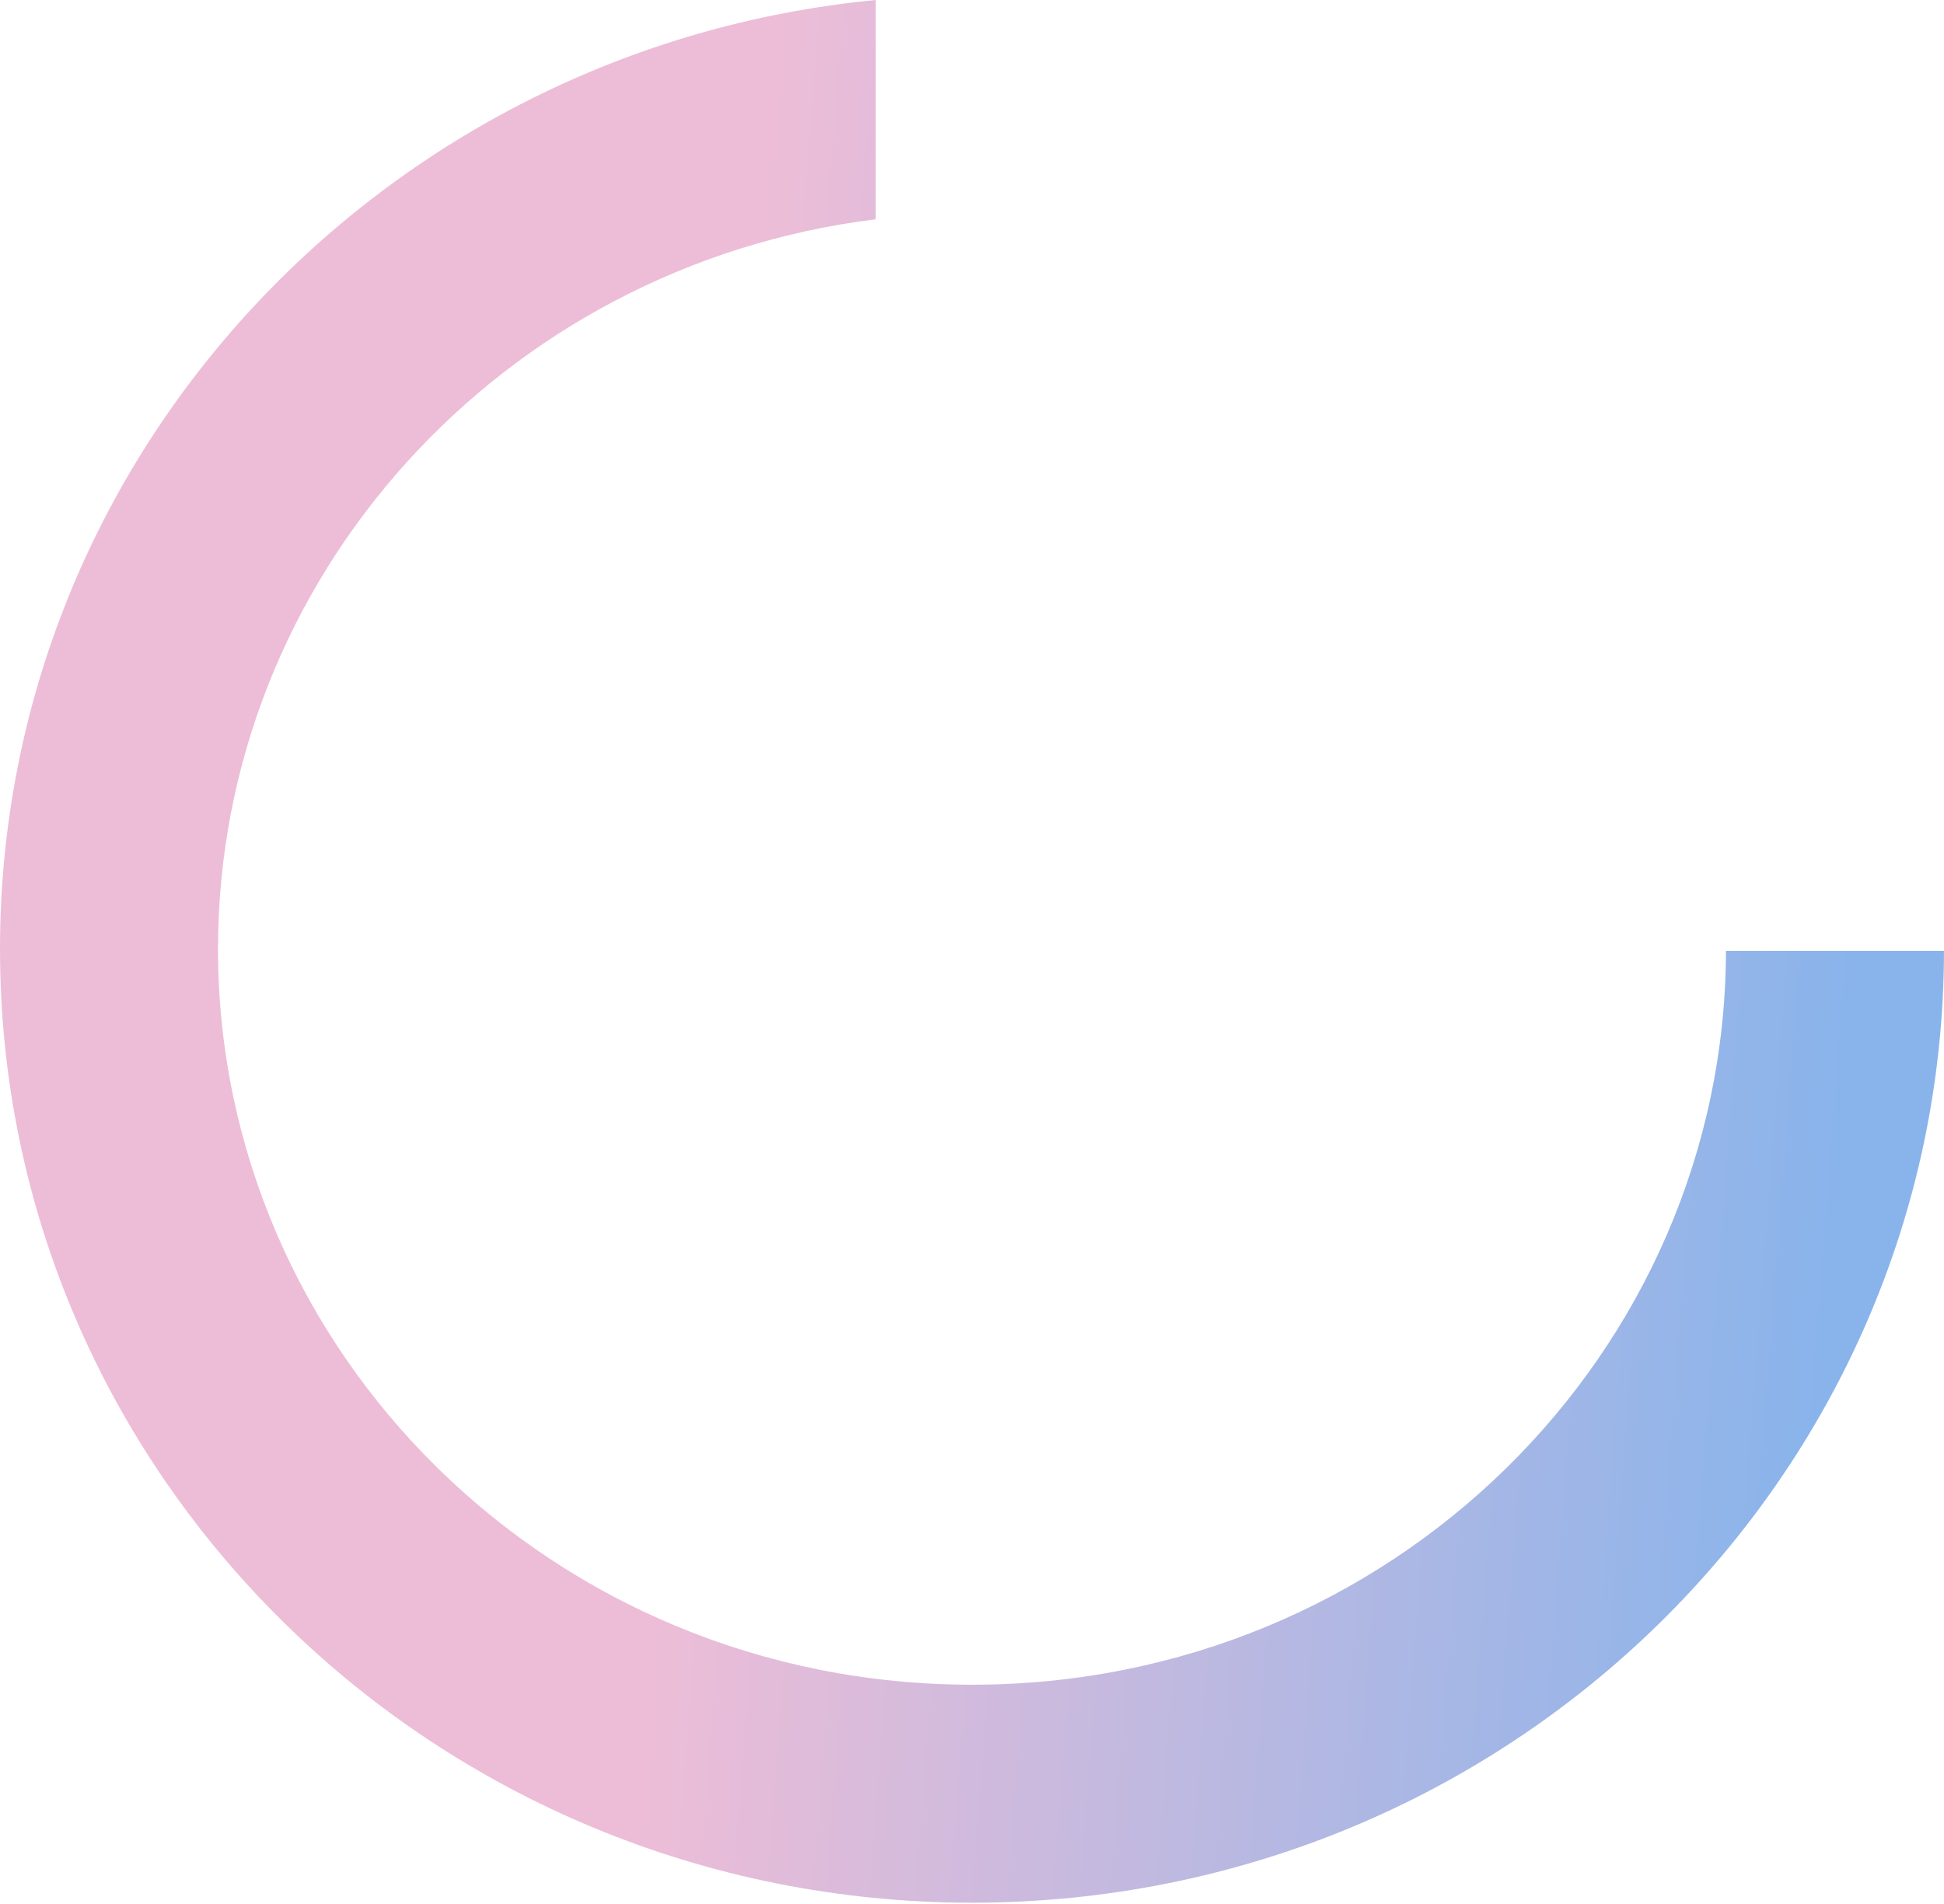 <svg width="535" height="524" viewBox="0 0 535 524" fill="none" xmlns="http://www.w3.org/2000/svg" preserveAspectRatio="none">
    <path fill-rule="evenodd" clip-rule="evenodd" d="M241 0C105.704 13.056 0 125.029 0 261.228C0 406.203 119.764 523.728 267.5 523.728C415.066 523.728 534.725 406.473 535 261.728H474.999C474.724 372.279 382.997 463.728 267.5 463.728C151.829 463.728 60 372.004 60 261.228C60 159.06 138.112 73.098 241 60.355V0Z" fill="url(#paint0_linear)"></path>
    <defs>
      <linearGradient id="paint0_linear" x1="505.5" y1="313.5" x2="192.5" y2="289.5" gradientUnits="userSpaceOnUse"><stop offset="0%" stop-color="#89b4eb"></stop><stop offset="100%" stop-color="#edbdd7"></stop></linearGradient>
    </defs>
  </svg>